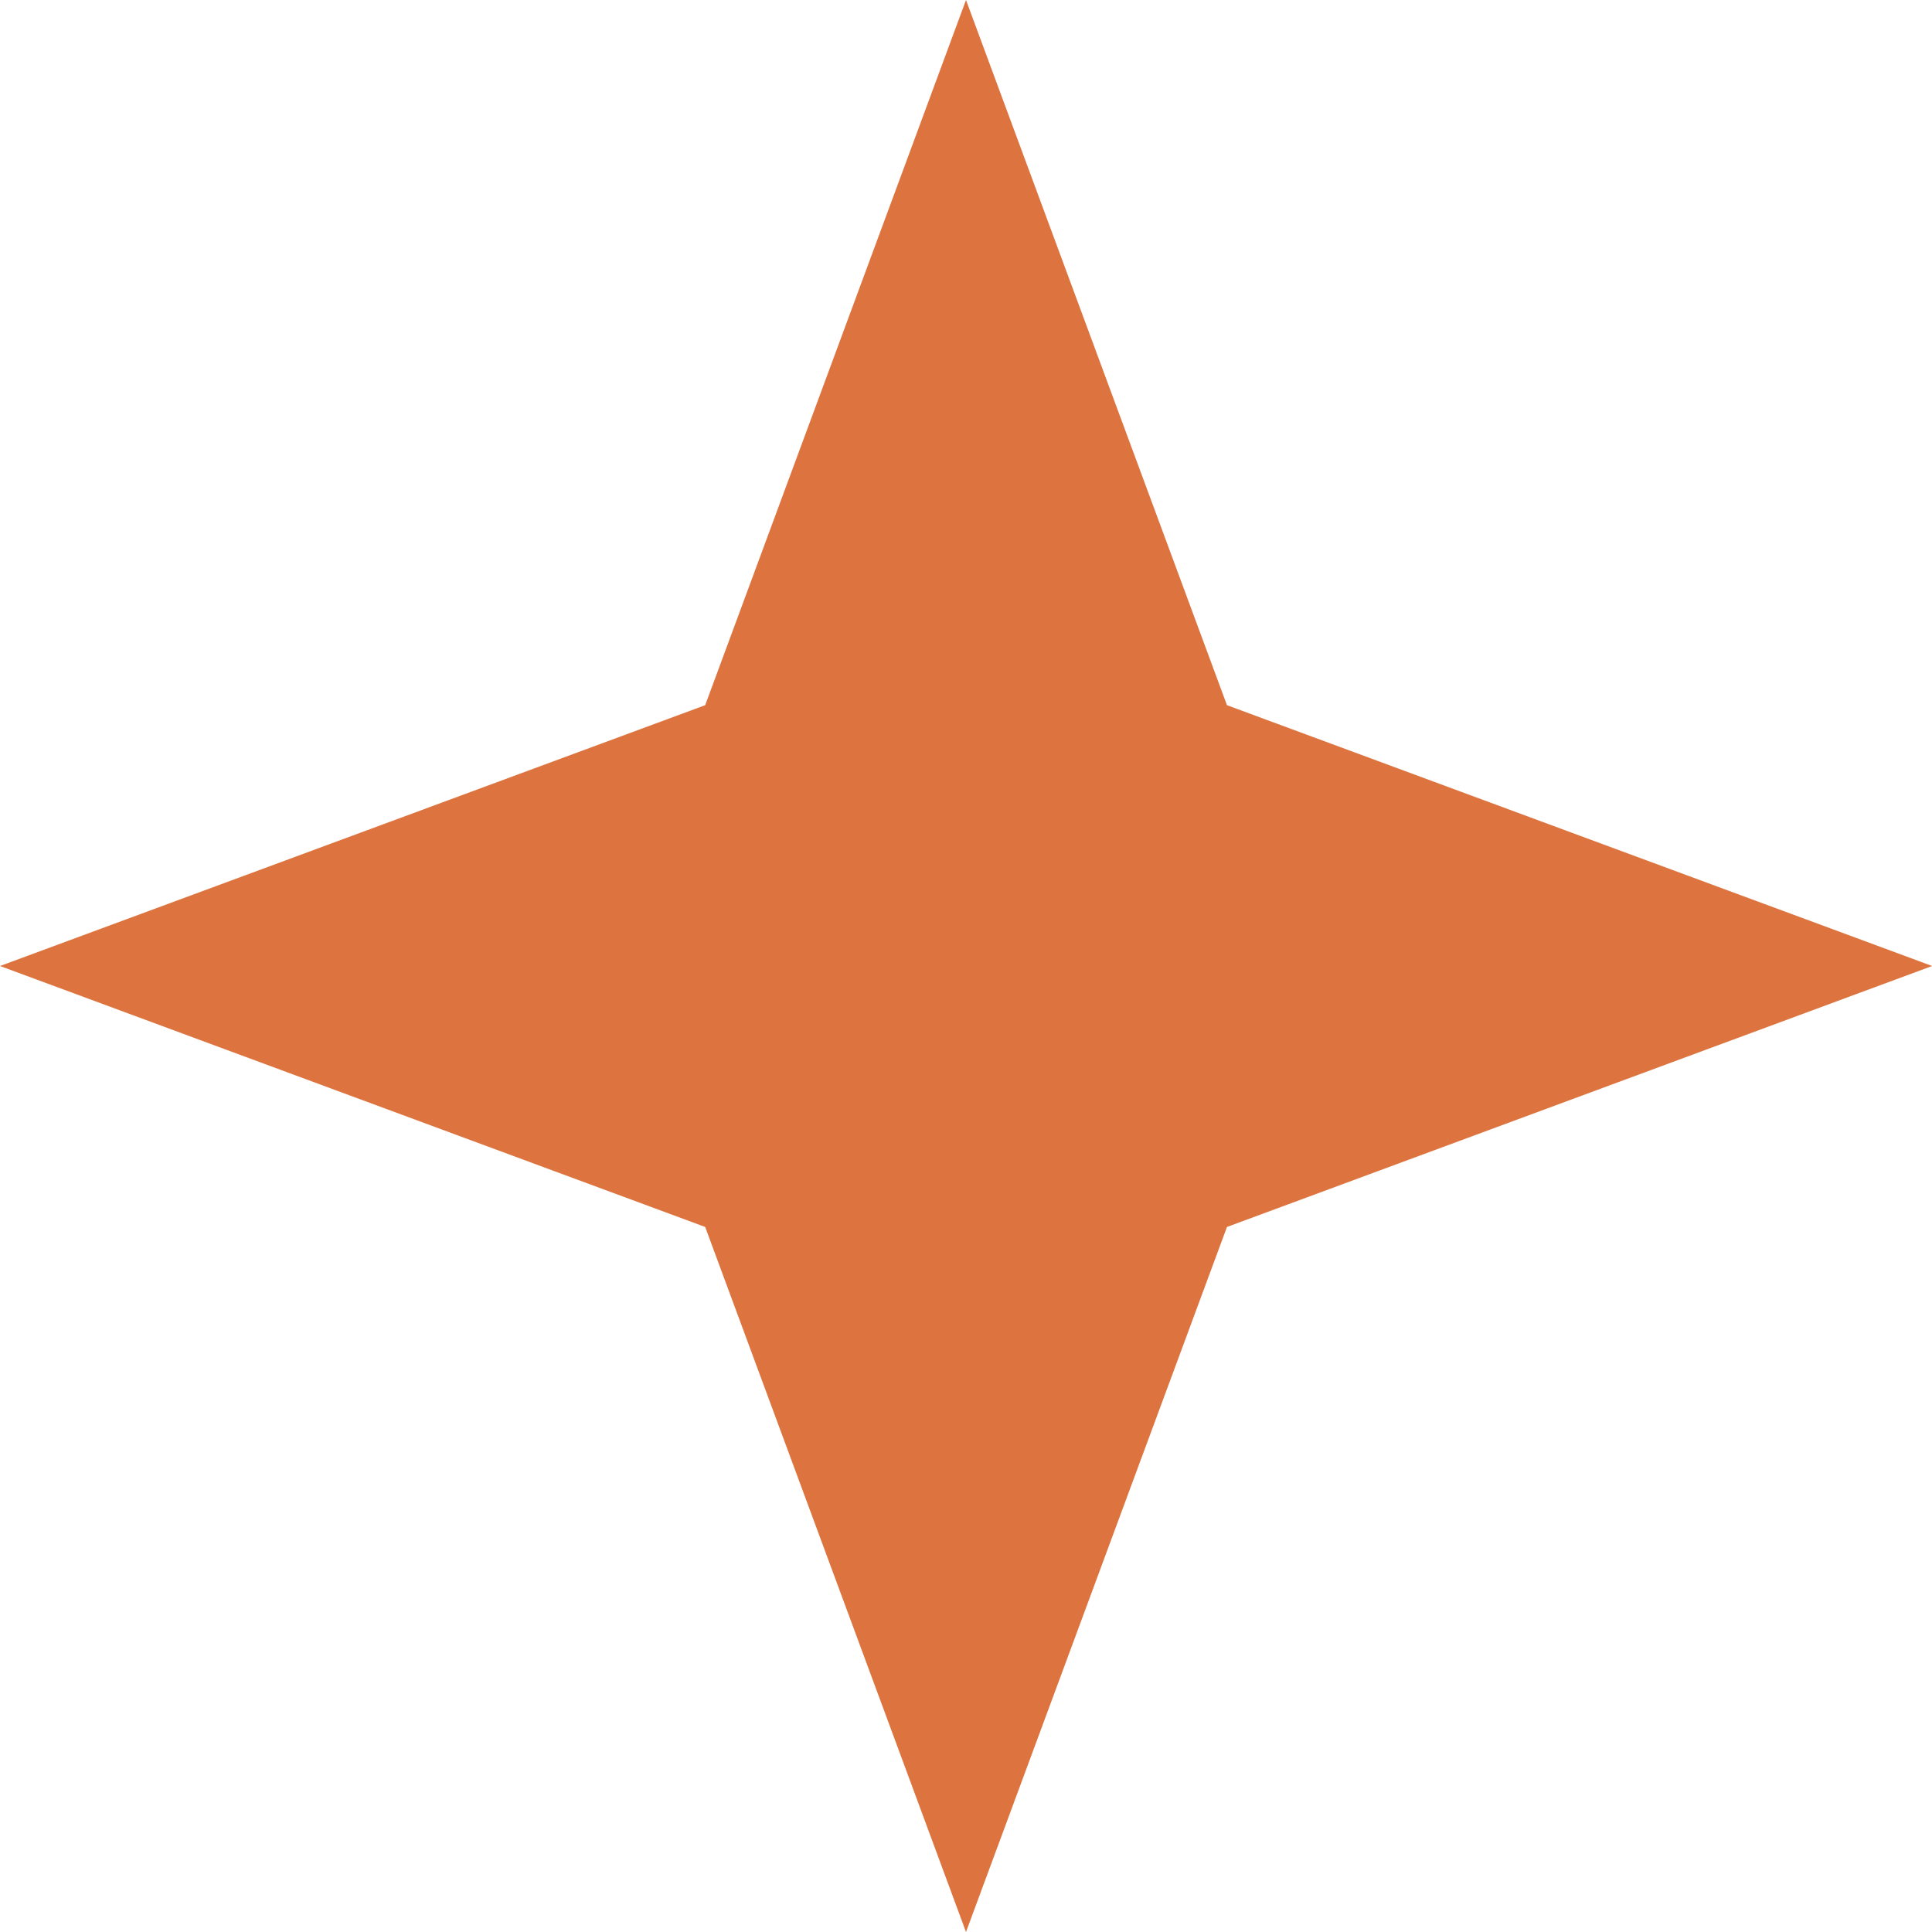 <svg width="13" height="13" viewBox="0 0 13 13" fill="none" xmlns="http://www.w3.org/2000/svg">
<path d="M6.5 0L8.256 4.745L13.001 6.5L8.256 8.256L6.5 13L4.745 8.256L0 6.5L4.745 4.745L6.5 0Z" fill="#DD743F"/>
</svg>
